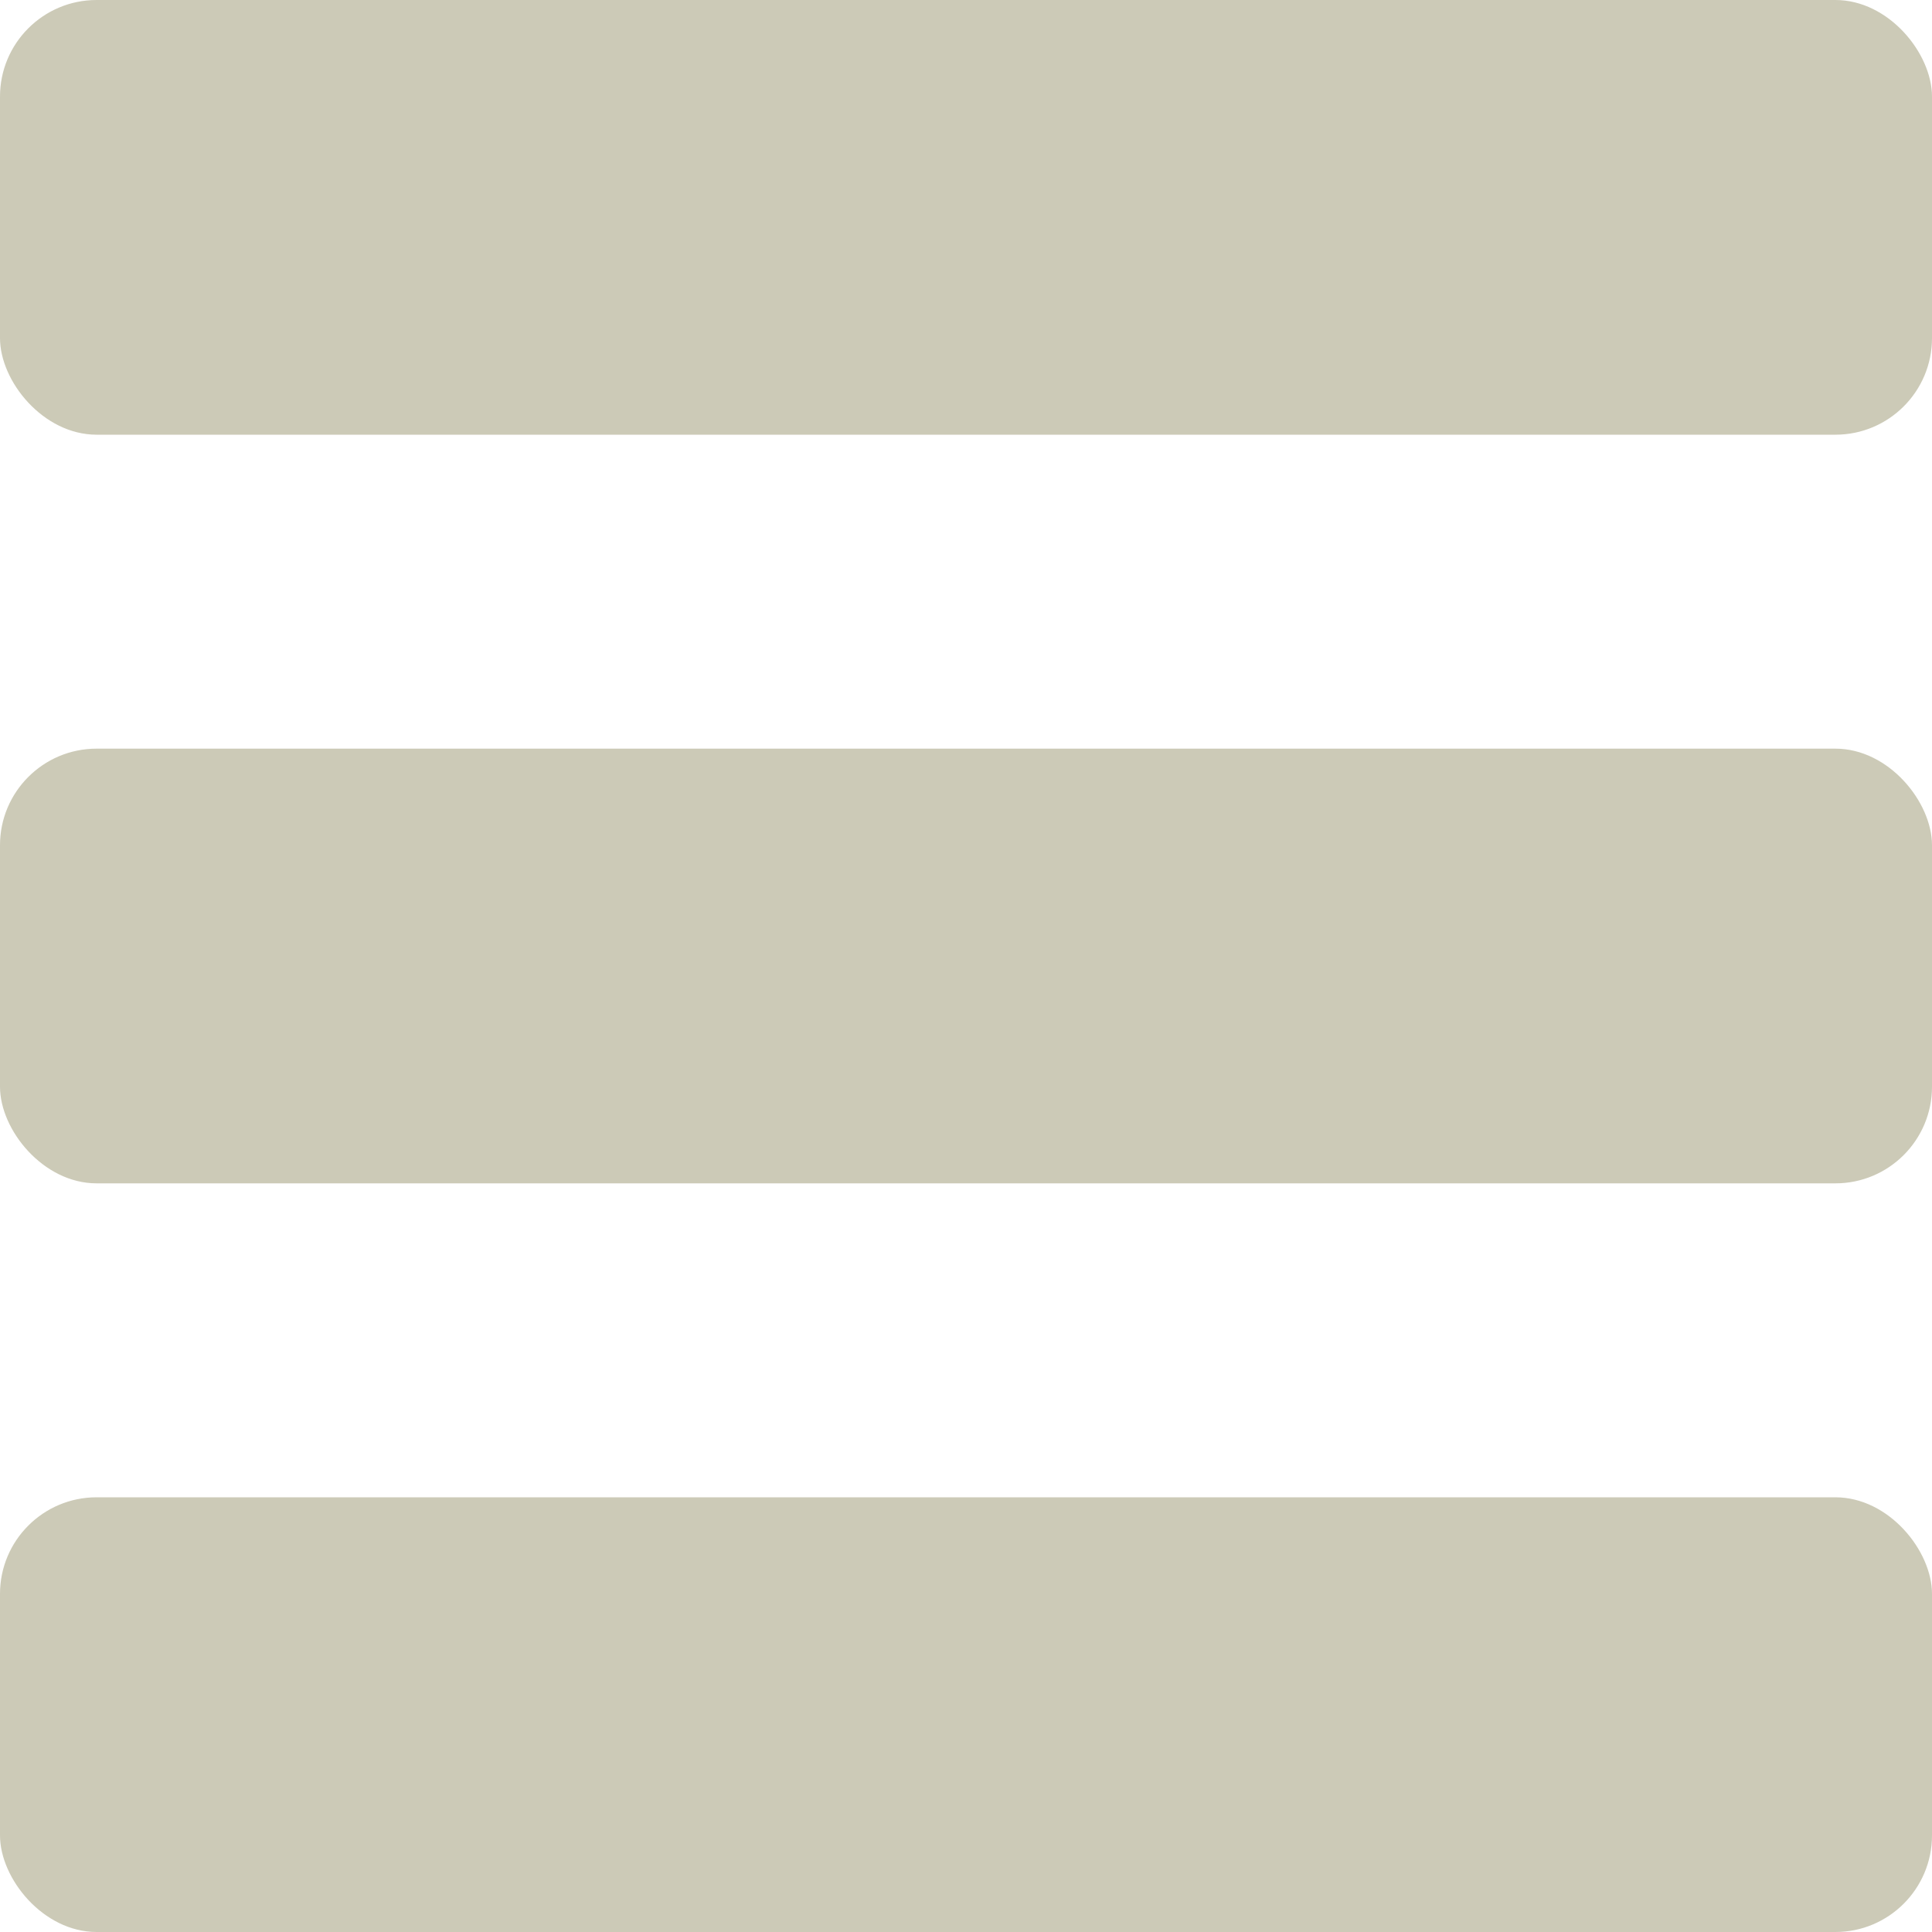 <svg width="20" height="20" viewBox="0 0 20 20" fill="none" xmlns="http://www.w3.org/2000/svg">
<rect width="20" height="4.5" rx="1" fill="#CCCAB7"/>
<rect y="7.75" width="20" height="4.5" rx="1" fill="#CCCAB7"/>
<rect y="15.5" width="20" height="4.5" rx="1" fill="#CCCAB7"/>
</svg>
